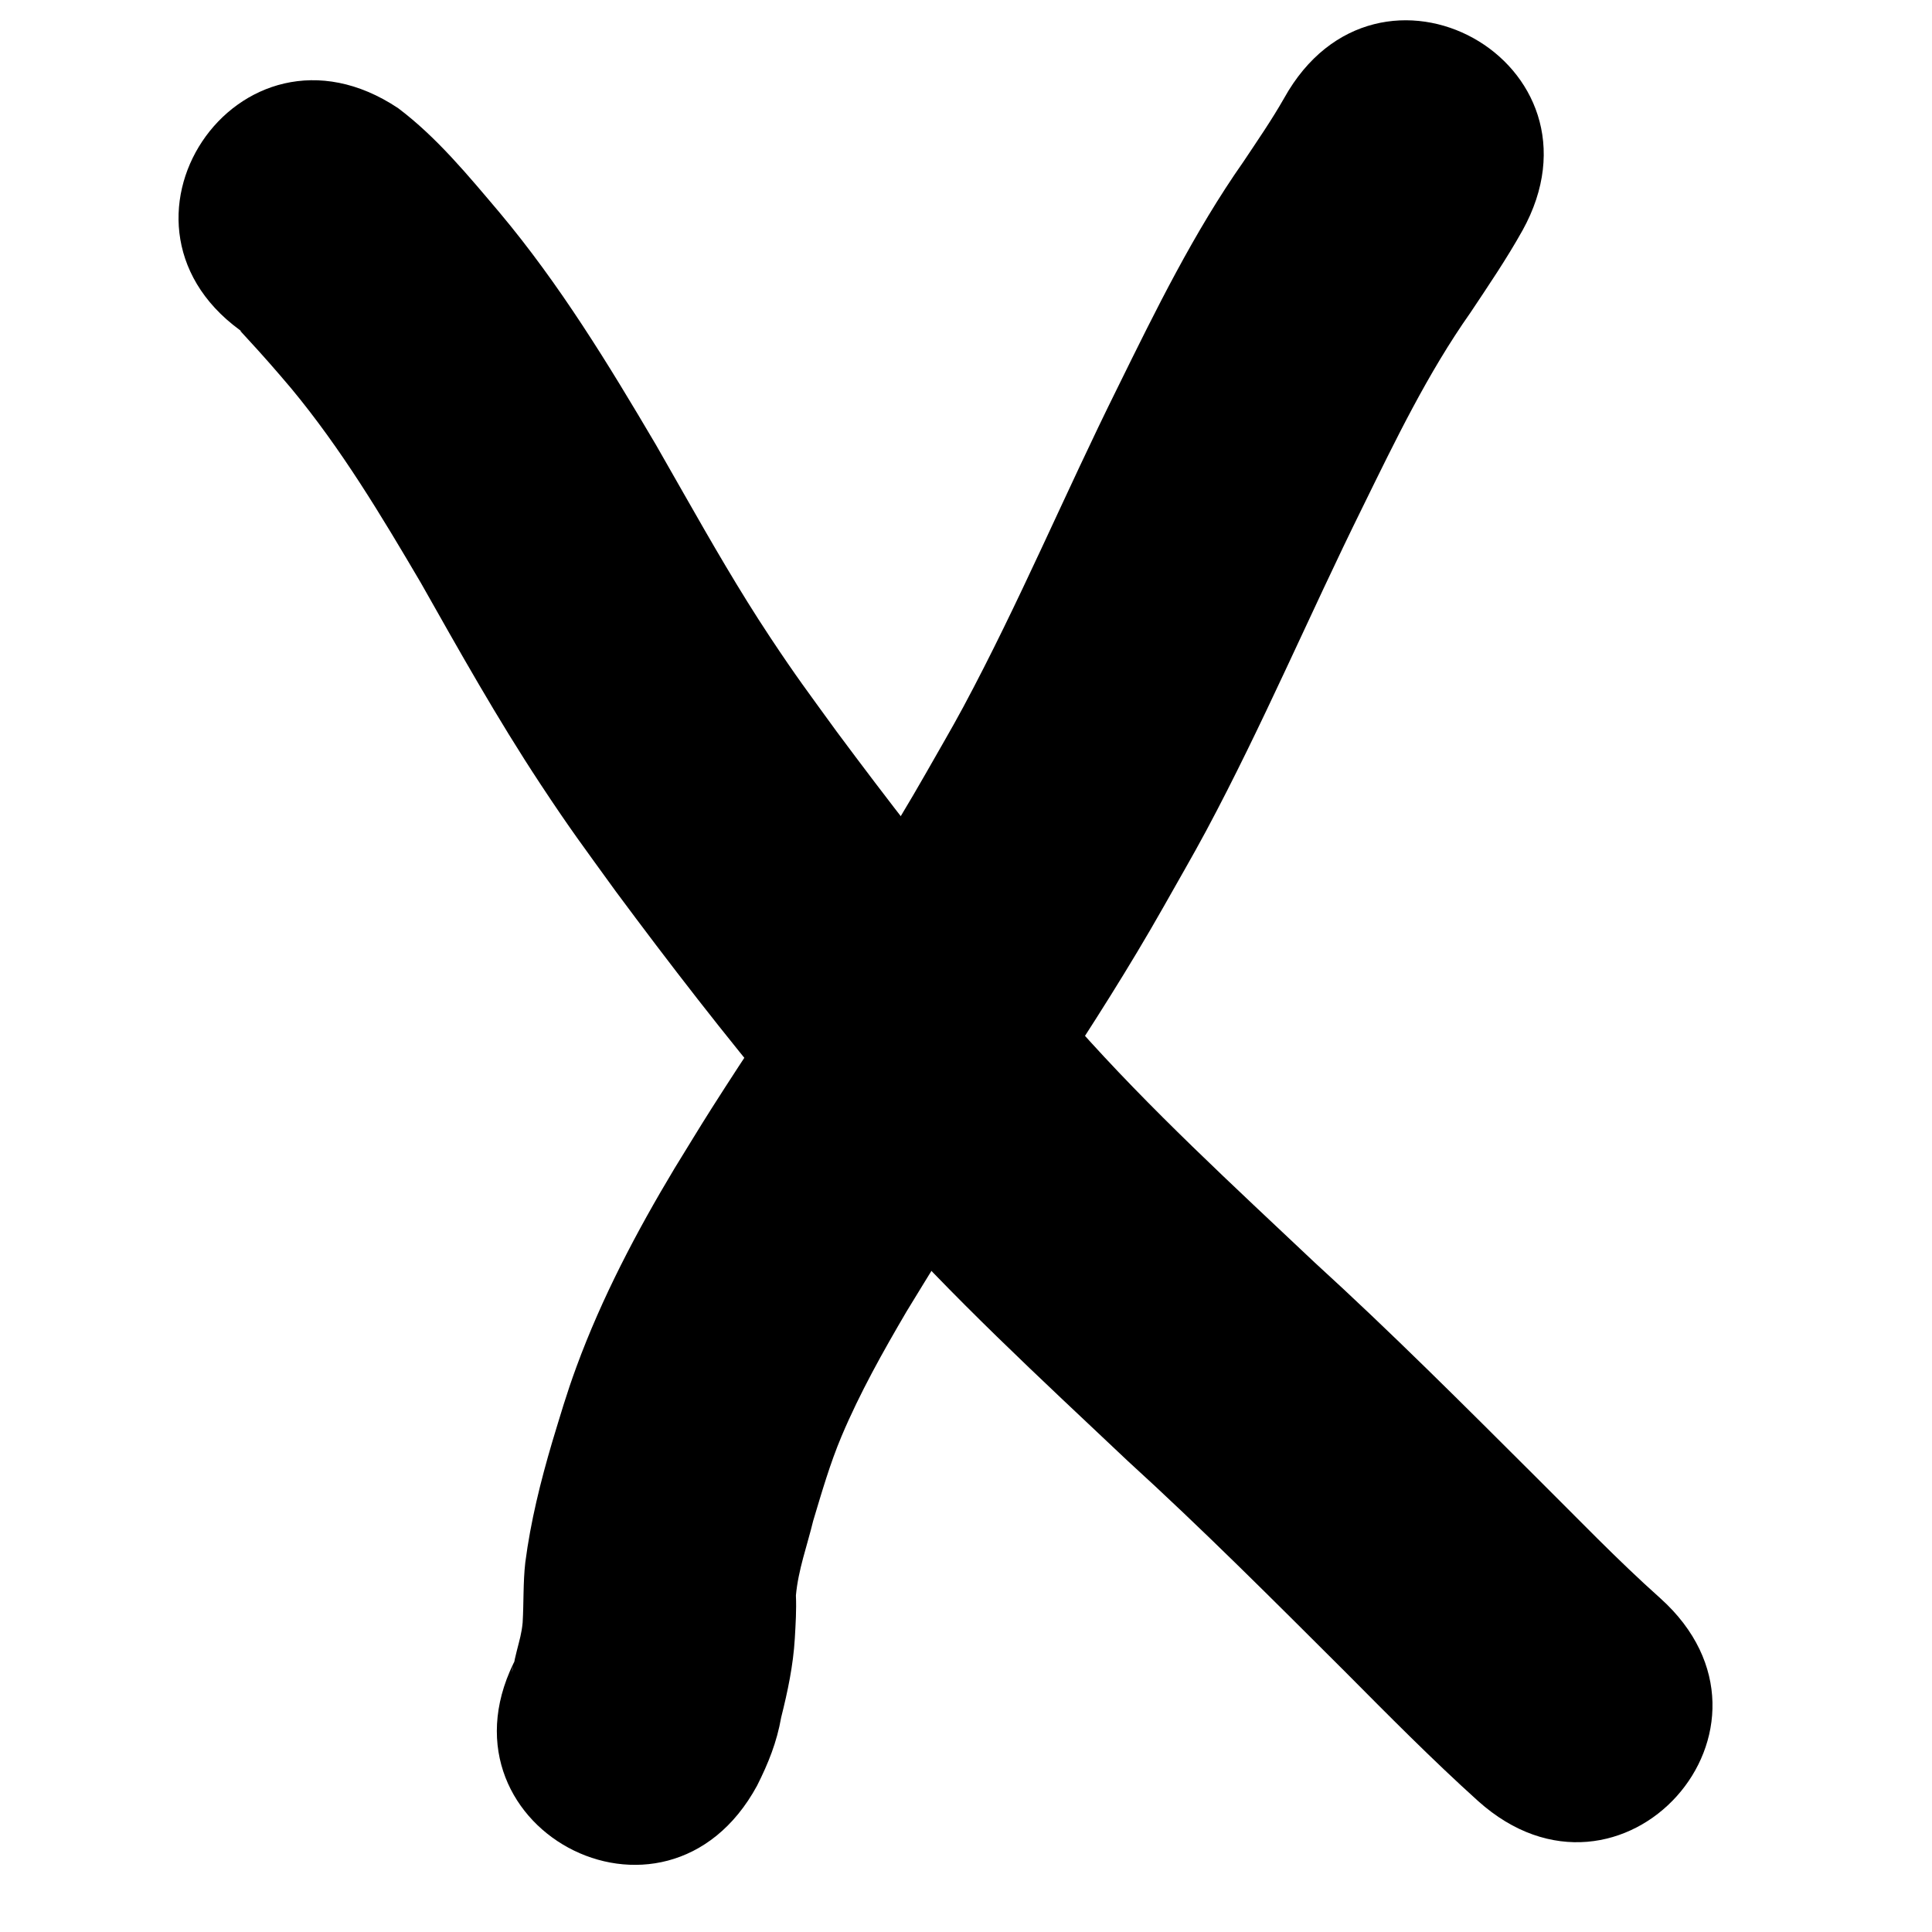 <?xml version="1.0" encoding="UTF-8" standalone="no"?>
<!-- Created with Inkscape (http://www.inkscape.org/) -->

<svg
   xmlns:dc="http://purl.org/dc/elements/1.1/"
   xmlns:cc="http://creativecommons.org/ns#"
   xmlns:rdf="http://www.w3.org/1999/02/22-rdf-syntax-ns#"
   xmlns:svg="http://www.w3.org/2000/svg"
   xmlns="http://www.w3.org/2000/svg"
   xmlns:sodipodi="http://sodipodi.sourceforge.net/DTD/sodipodi-0.dtd"
   xmlns:inkscape="http://www.inkscape.org/namespaces/inkscape"
   width="100mm"
   height="100mm"
   viewBox="0 0 354.331 354.331"
   id="svg2"
   version="1.1"
   inkscape:version="0.91 r13725"
   sodipodi:docname="cross13.svg">
  <defs
     id="defs4" />
  <sodipodi:namedview
     id="base"
     pagecolor="#ffffff"
     bordercolor="#666666"
     borderopacity="1.0"
     inkscape:pageopacity="0.0"
     inkscape:pageshadow="2"
     inkscape:zoom="1.28"
     inkscape:cx="258.90253"
     inkscape:cy="198.38663"
     inkscape:document-units="px"
     inkscape:current-layer="layer1"
     showgrid="false"
     inkscape:window-width="1315"
     inkscape:window-height="744"
     inkscape:window-x="51"
     inkscape:window-y="622"
     inkscape:window-maximized="1" />
  <g
     inkscape:label="Layer 1"
     inkscape:groupmode="layer"
     id="layer1"
     transform="translate(0,-698.032)">
    <path
       style="fill:#000000"
       id="path3897"
       d="m 73.022,717.872 c 7.1,5.35 12.871,12.385 18.59,19.136 11.023,13.146 19.97,27.814 28.66,42.553 1.728,3.031 3.458,6.061 5.185,9.093 5.059,8.884 10.131,17.718 15.784,26.244 4.912,7.409 6.962,10.074 12.216,17.321 9.263,12.463 18.76,24.763 28.754,36.651 6.42,7.637 8.49,9.853 15.105,17.274 13.665,15.413 28.87,29.334 43.827,43.461 13.985,12.76 27.363,26.163 40.765,39.529 7.459,7.404 14.735,15.007 22.582,22.007 26.307,23.621 -7.099,60.824 -33.405,37.203 l 0,0 c -8.458,-7.627 -16.46,-15.732 -24.486,-23.808 -13.08,-13.046 -26.133,-26.132 -39.789,-38.581 -16.003,-15.115 -32.231,-30.049 -46.833,-46.557 -7.204,-8.095 -9.373,-10.415 -16.371,-18.752 -10.652,-12.69 -20.785,-25.81 -30.656,-39.114 -6.007,-8.313 -8.21,-11.175 -13.843,-19.714 -7.884,-11.949 -14.88,-24.43 -21.919,-36.885 -7.241,-12.312 -14.614,-24.625 -23.76,-35.647 -2.612,-3.099 -5.259,-6.125 -8.013,-9.098 -0.395,-0.427 -0.796,-0.849 -1.179,-1.287 -0.061,-0.07 -0.232,-0.278 -0.151,-0.233 0.424,0.231 0.801,0.537 1.202,0.806 -29.417,-19.612 -1.682,-61.214 27.735,-41.603 z"
       inkscape:connector-curvature="0" />
    <path
       style="fill:#000000"
       id="path3903"
       d="m 279.199,740.344 c -2.894,5.182 -6.235,10.092 -9.521,15.029 -7.861,11.157 -13.807,23.511 -19.802,35.728 -9.723,19.675 -18.292,39.92 -28.653,59.281 -2.525,4.718 -5.233,9.335 -7.85,14.003 -12.514,22.113 -27.335,42.777 -40.954,64.193 -2.098,3.299 -4.103,6.656 -6.155,9.984 -4.347,7.406 -8.571,14.935 -11.915,22.86 -2.125,5.036 -3.642,10.322 -5.215,15.547 -1.093,4.521 -2.749,9.01 -3.163,13.677 0.118,2.626 -0.052,5.258 -0.202,7.881 -0.288,4.911 -1.304,9.718 -2.5,14.475 -0.797,4.545 -2.349,8.404 -4.419,12.519 -16.874,31.069 -60.812,7.206 -43.938,-23.863 l 0,0 c -0.419,0.966 -0.857,1.935 -1.015,2.987 -0.021,0.14 0.079,-0.271 0.11,-0.409 0.898,-4.016 -0.111,0.278 0.775,-3.44 0.507,-2.011 0.891,-3.242 1.071,-5.161 0.218,-3.679 0.07,-7.37 0.486,-11.04 0.972,-7.511 2.805,-14.866 4.945,-22.126 1.532,-5.027 2.59,-8.731 4.426,-13.731 4.685,-12.757 11.026,-24.806 18.011,-36.442 2.279,-3.686 4.512,-7.402 6.838,-11.059 13.029,-20.483 27.205,-40.246 39.234,-61.359 2.29,-4.057 4.667,-8.066 6.87,-12.171 10.272,-19.144 18.681,-39.211 28.341,-58.657 6.97,-14.163 13.966,-28.422 23.054,-41.38 2.545,-3.824 5.16,-7.611 7.435,-11.606 17.17,-30.906 60.878,-6.624 43.708,24.282 z"
       inkscape:connector-curvature="0" />
  </g>
</svg>
